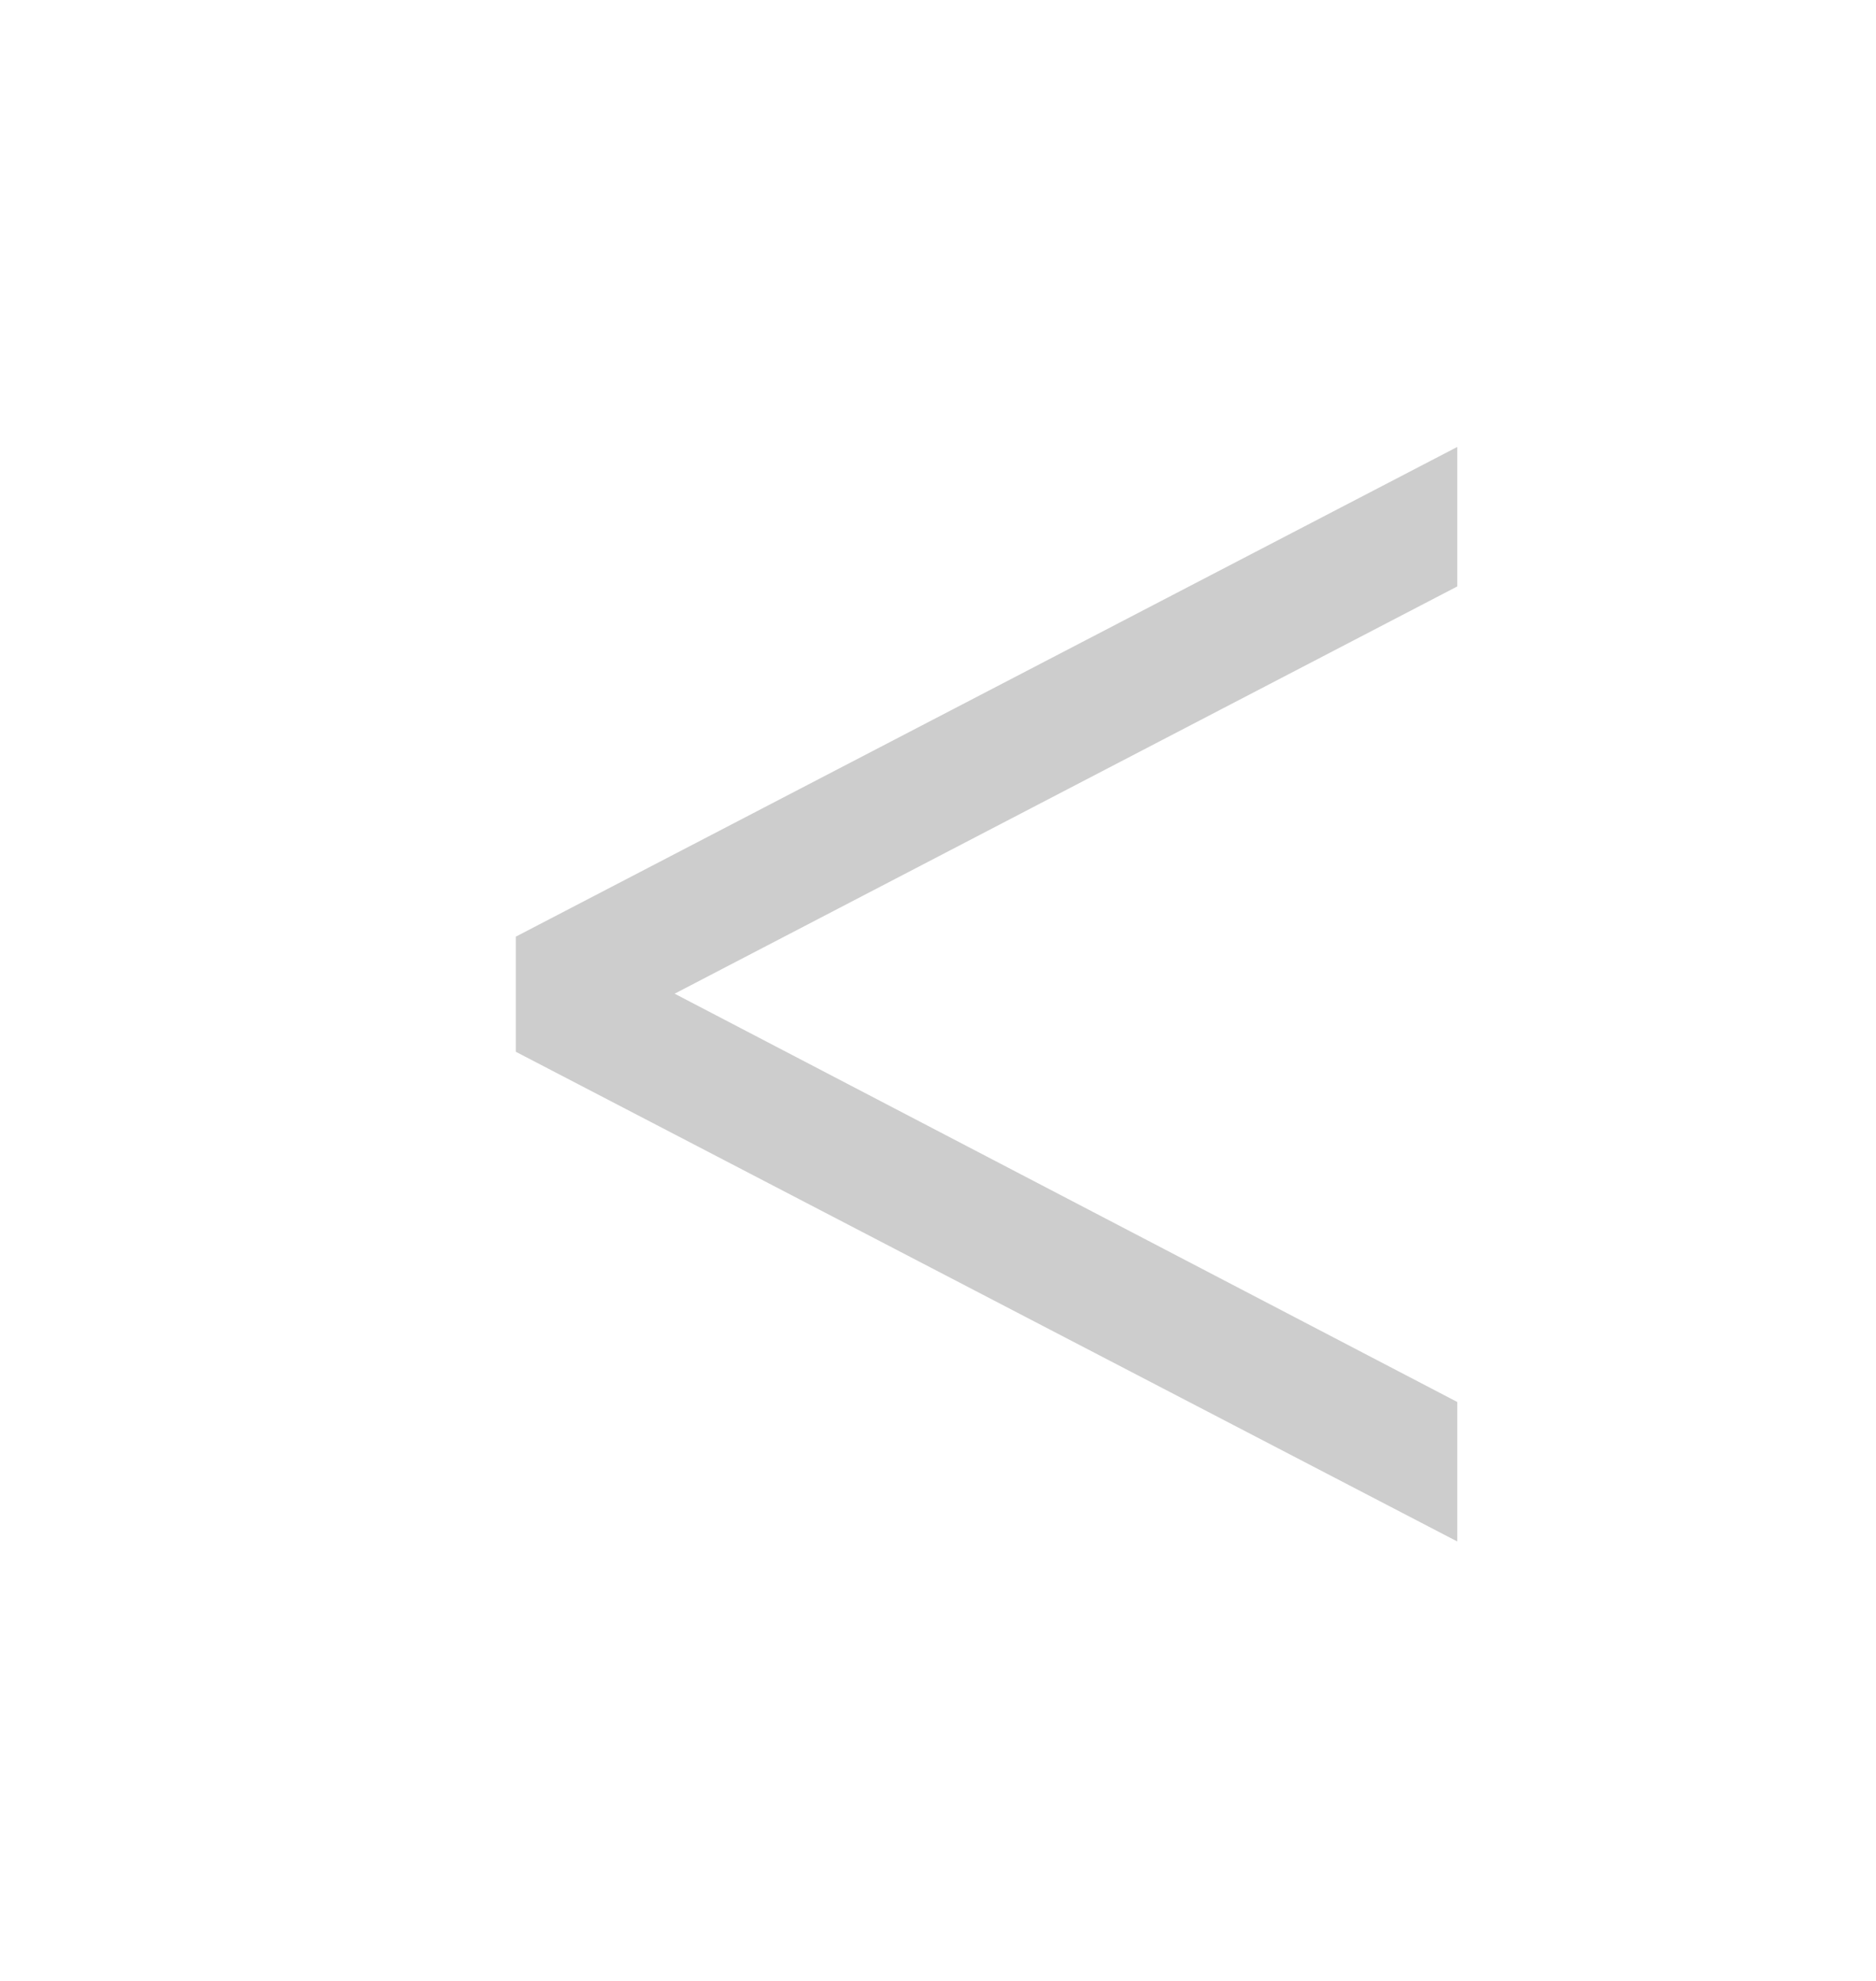 <svg width="18" height="19" viewBox="0 0 18 19" fill="none" xmlns="http://www.w3.org/2000/svg">
<g filter="url(#filter0_d_114035_59)">
<path d="M13.982 10.785L4.949 6.088V4.984L13.982 0.287V1.625L6.473 5.531L13.982 9.447V10.785Z" fill="#CDCDCD"/>
</g>
<defs>
<filter id="filter0_d_114035_59" x="0.949" y="0.287" width="17.033" height="18.498" filterUnits="userSpaceOnUse" color-interpolation-filters="sRGB">
<feFlood flood-opacity="0" result="BackgroundImageFix"/>
<feColorMatrix in="SourceAlpha" type="matrix" values="0 0 0 0 0 0 0 0 0 0 0 0 0 0 0 0 0 0 127 0" result="hardAlpha"/>
<feOffset dy="4"/>
<feGaussianBlur stdDeviation="2"/>
<feComposite in2="hardAlpha" operator="out"/>
<feColorMatrix type="matrix" values="0 0 0 0 0 0 0 0 0 0 0 0 0 0 0 0 0 0 0.25 0"/>
<feBlend mode="normal" in2="BackgroundImageFix" result="effect1_dropShadow_114035_59"/>
<feBlend mode="normal" in="SourceGraphic" in2="effect1_dropShadow_114035_59" result="shape"/>
</filter>
</defs>
</svg>
